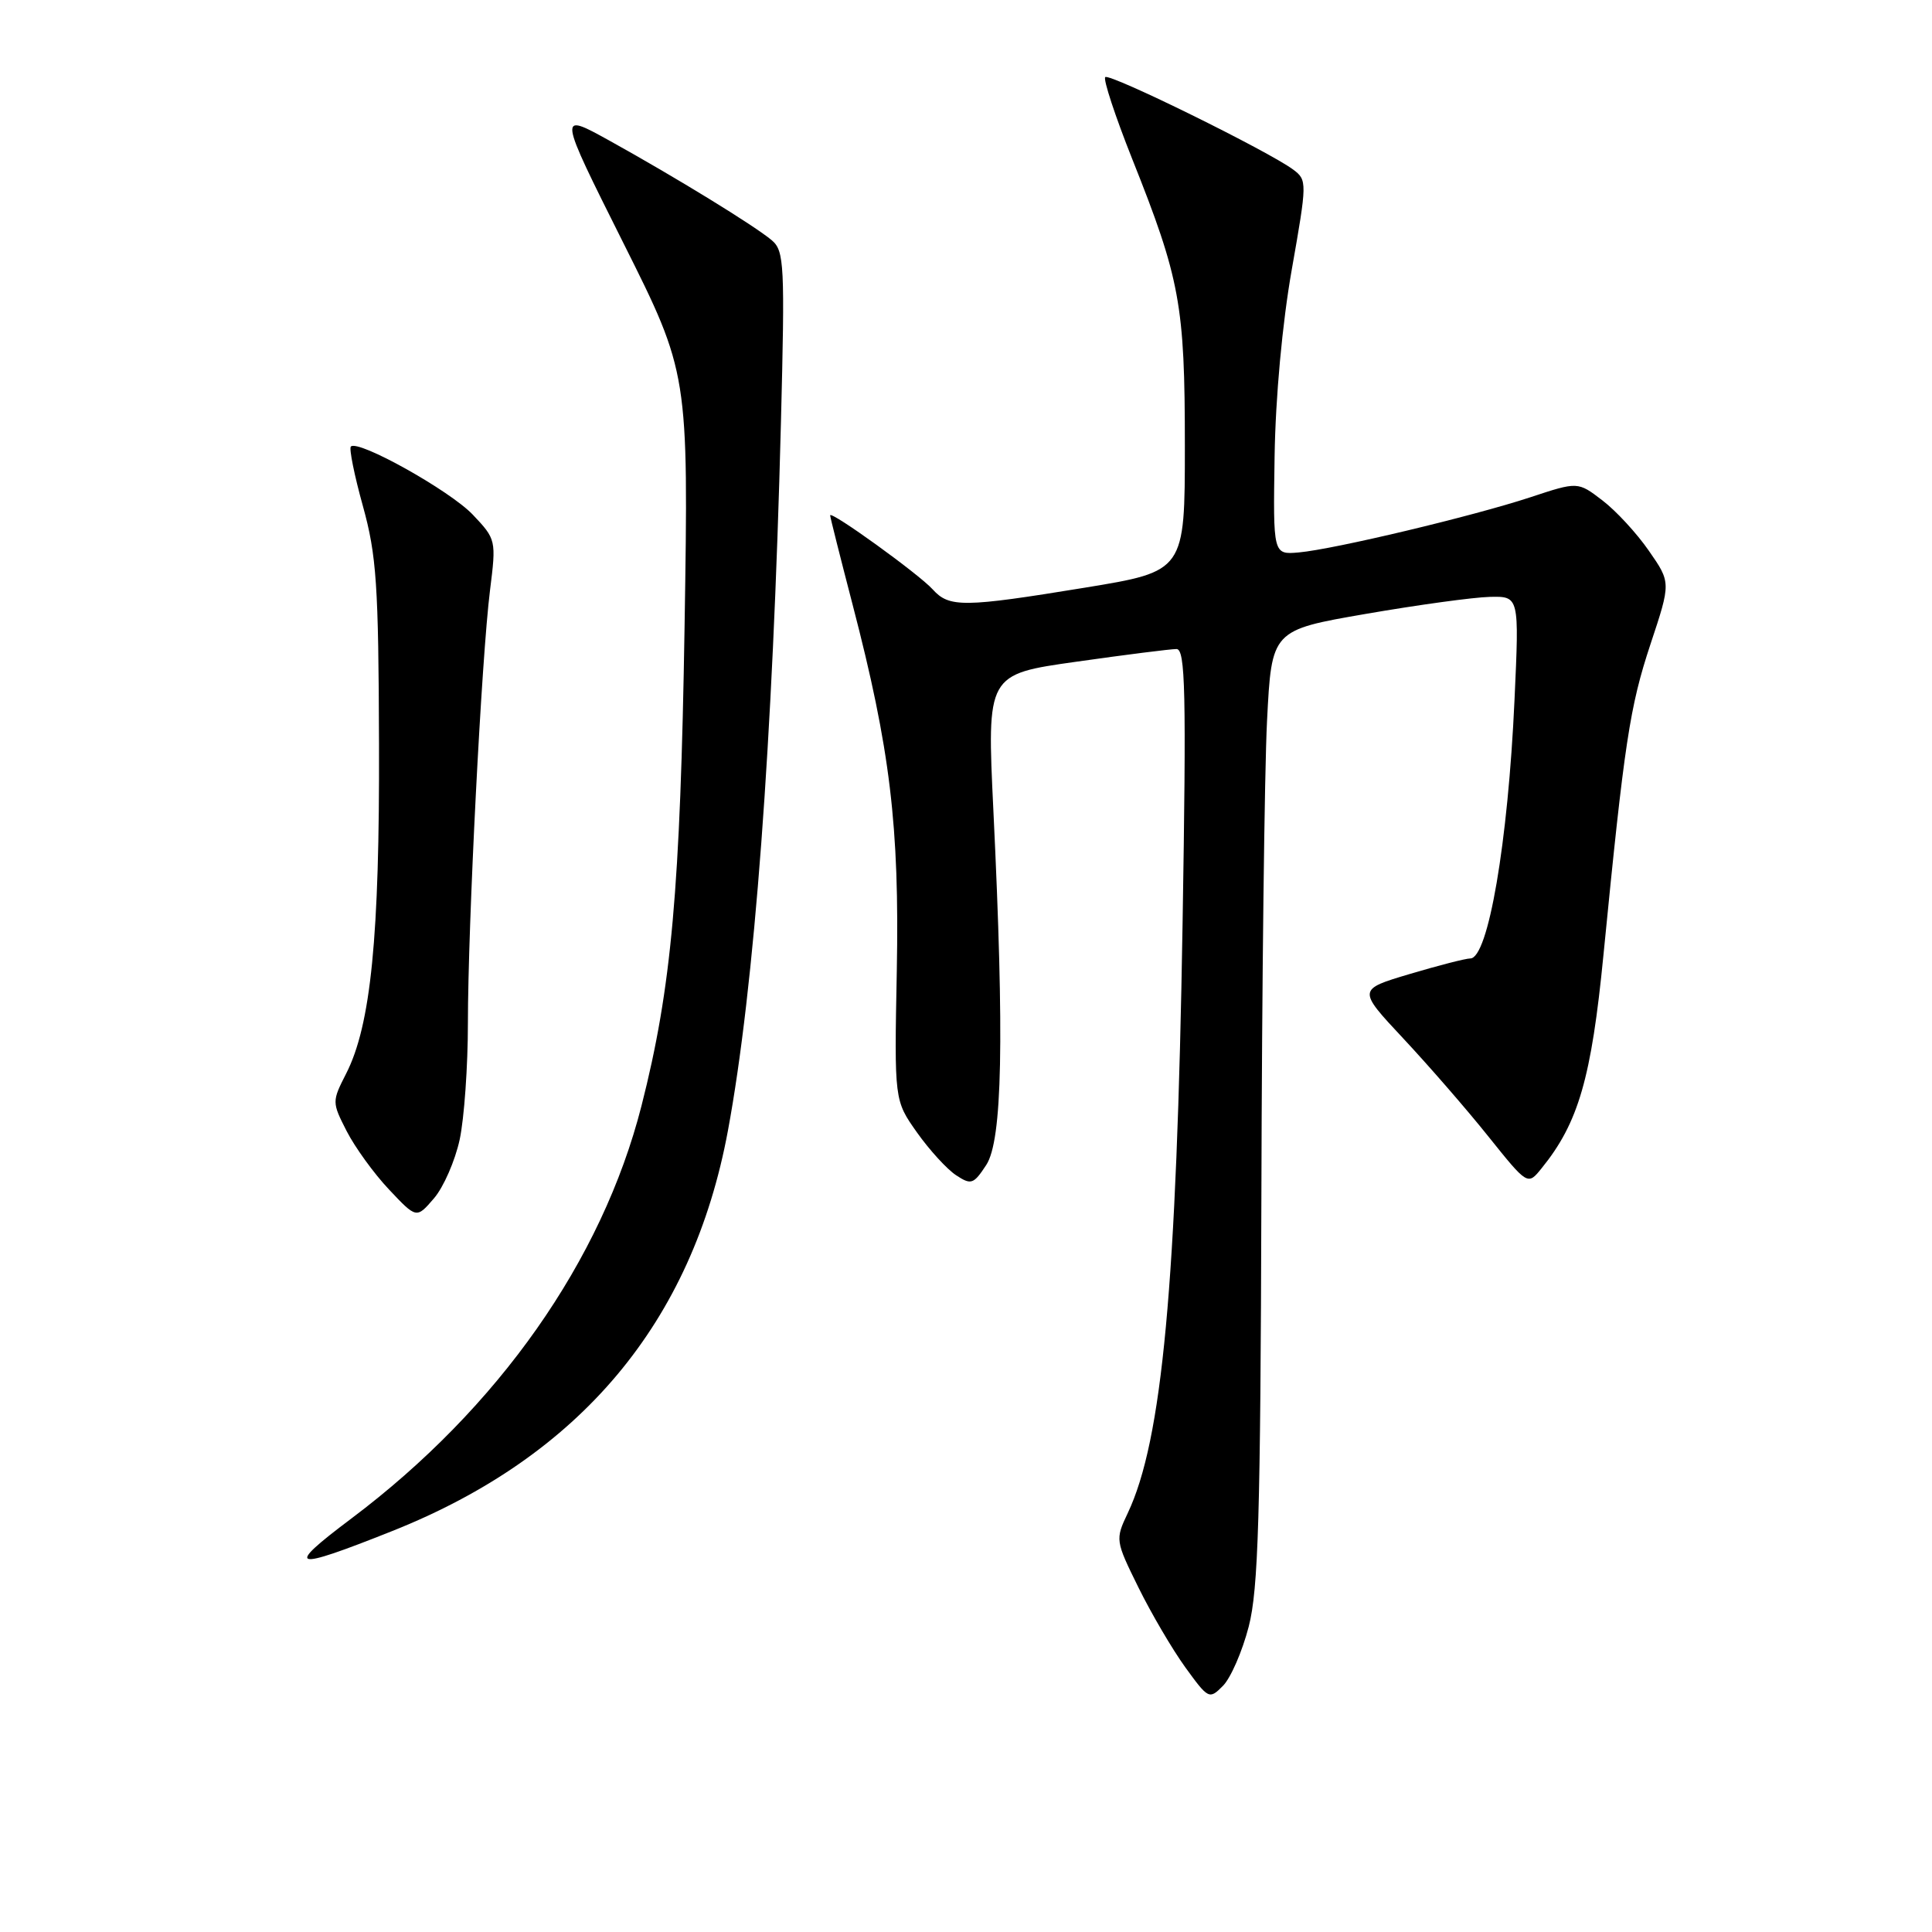 <?xml version="1.0" encoding="UTF-8" standalone="no"?>
<!DOCTYPE svg PUBLIC "-//W3C//DTD SVG 1.1//EN" "http://www.w3.org/Graphics/SVG/1.1/DTD/svg11.dtd" >
<svg xmlns="http://www.w3.org/2000/svg" xmlns:xlink="http://www.w3.org/1999/xlink" version="1.1" viewBox="0 0 256 256">
 <g >
 <path fill="currentColor"
d=" M 165.46 215.54 C 166.74 210.58 167.02 200.99 167.14 158.54 C 167.21 130.47 167.55 102.10 167.89 95.50 C 168.50 83.50 168.50 83.50 181.00 81.34 C 187.88 80.15 195.26 79.14 197.40 79.09 C 201.31 79.00 201.31 79.00 200.68 92.75 C 199.82 111.66 197.19 127.00 194.82 127.00 C 194.21 127.00 190.60 127.93 186.80 129.06 C 179.88 131.12 179.88 131.12 185.94 137.60 C 189.27 141.16 194.35 147.00 197.21 150.58 C 202.43 157.09 202.43 157.09 204.28 154.79 C 209.15 148.79 210.87 142.85 212.47 126.50 C 215.24 98.33 215.95 93.66 218.70 85.35 C 221.41 77.19 221.41 77.19 218.49 72.99 C 216.89 70.67 214.11 67.66 212.32 66.30 C 209.07 63.81 209.07 63.81 202.78 65.89 C 195.16 68.40 176.78 72.78 172.10 73.20 C 168.69 73.50 168.69 73.50 168.89 60.50 C 169.01 52.64 169.91 42.83 171.17 35.70 C 173.20 24.18 173.21 23.87 171.38 22.49 C 168.16 20.07 147.01 9.66 146.45 10.22 C 146.16 10.51 147.76 15.37 150.01 21.03 C 156.38 37.00 157.00 40.40 157.00 59.06 C 157.00 75.70 157.00 75.70 143.75 77.87 C 127.66 80.50 125.78 80.52 123.59 78.10 C 121.76 76.07 110.00 67.59 110.00 68.29 C 110.00 68.52 111.34 73.83 112.97 80.10 C 117.96 99.26 119.19 109.50 118.83 128.66 C 118.50 145.81 118.50 145.81 121.50 150.05 C 123.15 152.38 125.48 154.93 126.68 155.72 C 128.68 157.04 129.00 156.93 130.68 154.37 C 132.82 151.11 133.09 137.69 131.63 107.43 C 130.76 89.35 130.76 89.35 142.63 87.68 C 149.16 86.75 155.13 86.00 155.89 86.00 C 157.07 86.00 157.20 91.63 156.70 122.25 C 155.92 170.24 154.00 190.87 149.43 200.50 C 147.77 204.00 147.79 204.14 150.84 210.33 C 152.54 213.78 155.34 218.55 157.06 220.93 C 160.12 225.15 160.24 225.21 162.05 223.38 C 163.08 222.34 164.61 218.82 165.46 215.54 Z  M 52.00 202.86 C 76.88 192.95 91.74 175.23 96.45 149.84 C 99.96 130.93 102.40 98.27 103.48 55.93 C 104.01 35.11 103.92 33.25 102.28 31.85 C 100.02 29.93 89.50 23.48 80.71 18.61 C 73.92 14.86 73.92 14.86 82.58 32.16 C 91.24 49.46 91.24 49.46 90.71 82.98 C 90.15 117.83 88.98 130.92 85.00 146.53 C 79.77 167.03 66.05 186.56 46.56 201.21 C 37.61 207.93 38.55 208.22 52.00 202.86 Z  M 60.91 151.00 C 61.51 148.20 62.00 141.26 62.00 135.60 C 62.00 122.62 63.81 87.10 64.93 78.21 C 65.76 71.57 65.74 71.46 62.64 68.19 C 59.62 65.01 47.45 58.21 46.49 59.17 C 46.24 59.43 46.95 62.98 48.09 67.07 C 49.89 73.57 50.16 77.50 50.22 98.50 C 50.31 124.13 49.14 135.84 45.87 142.25 C 43.98 145.96 43.98 146.05 45.94 149.89 C 47.04 152.03 49.56 155.52 51.56 157.63 C 55.19 161.48 55.19 161.48 57.50 158.79 C 58.77 157.32 60.30 153.81 60.91 151.00 Z "/>
</g>
</svg>
